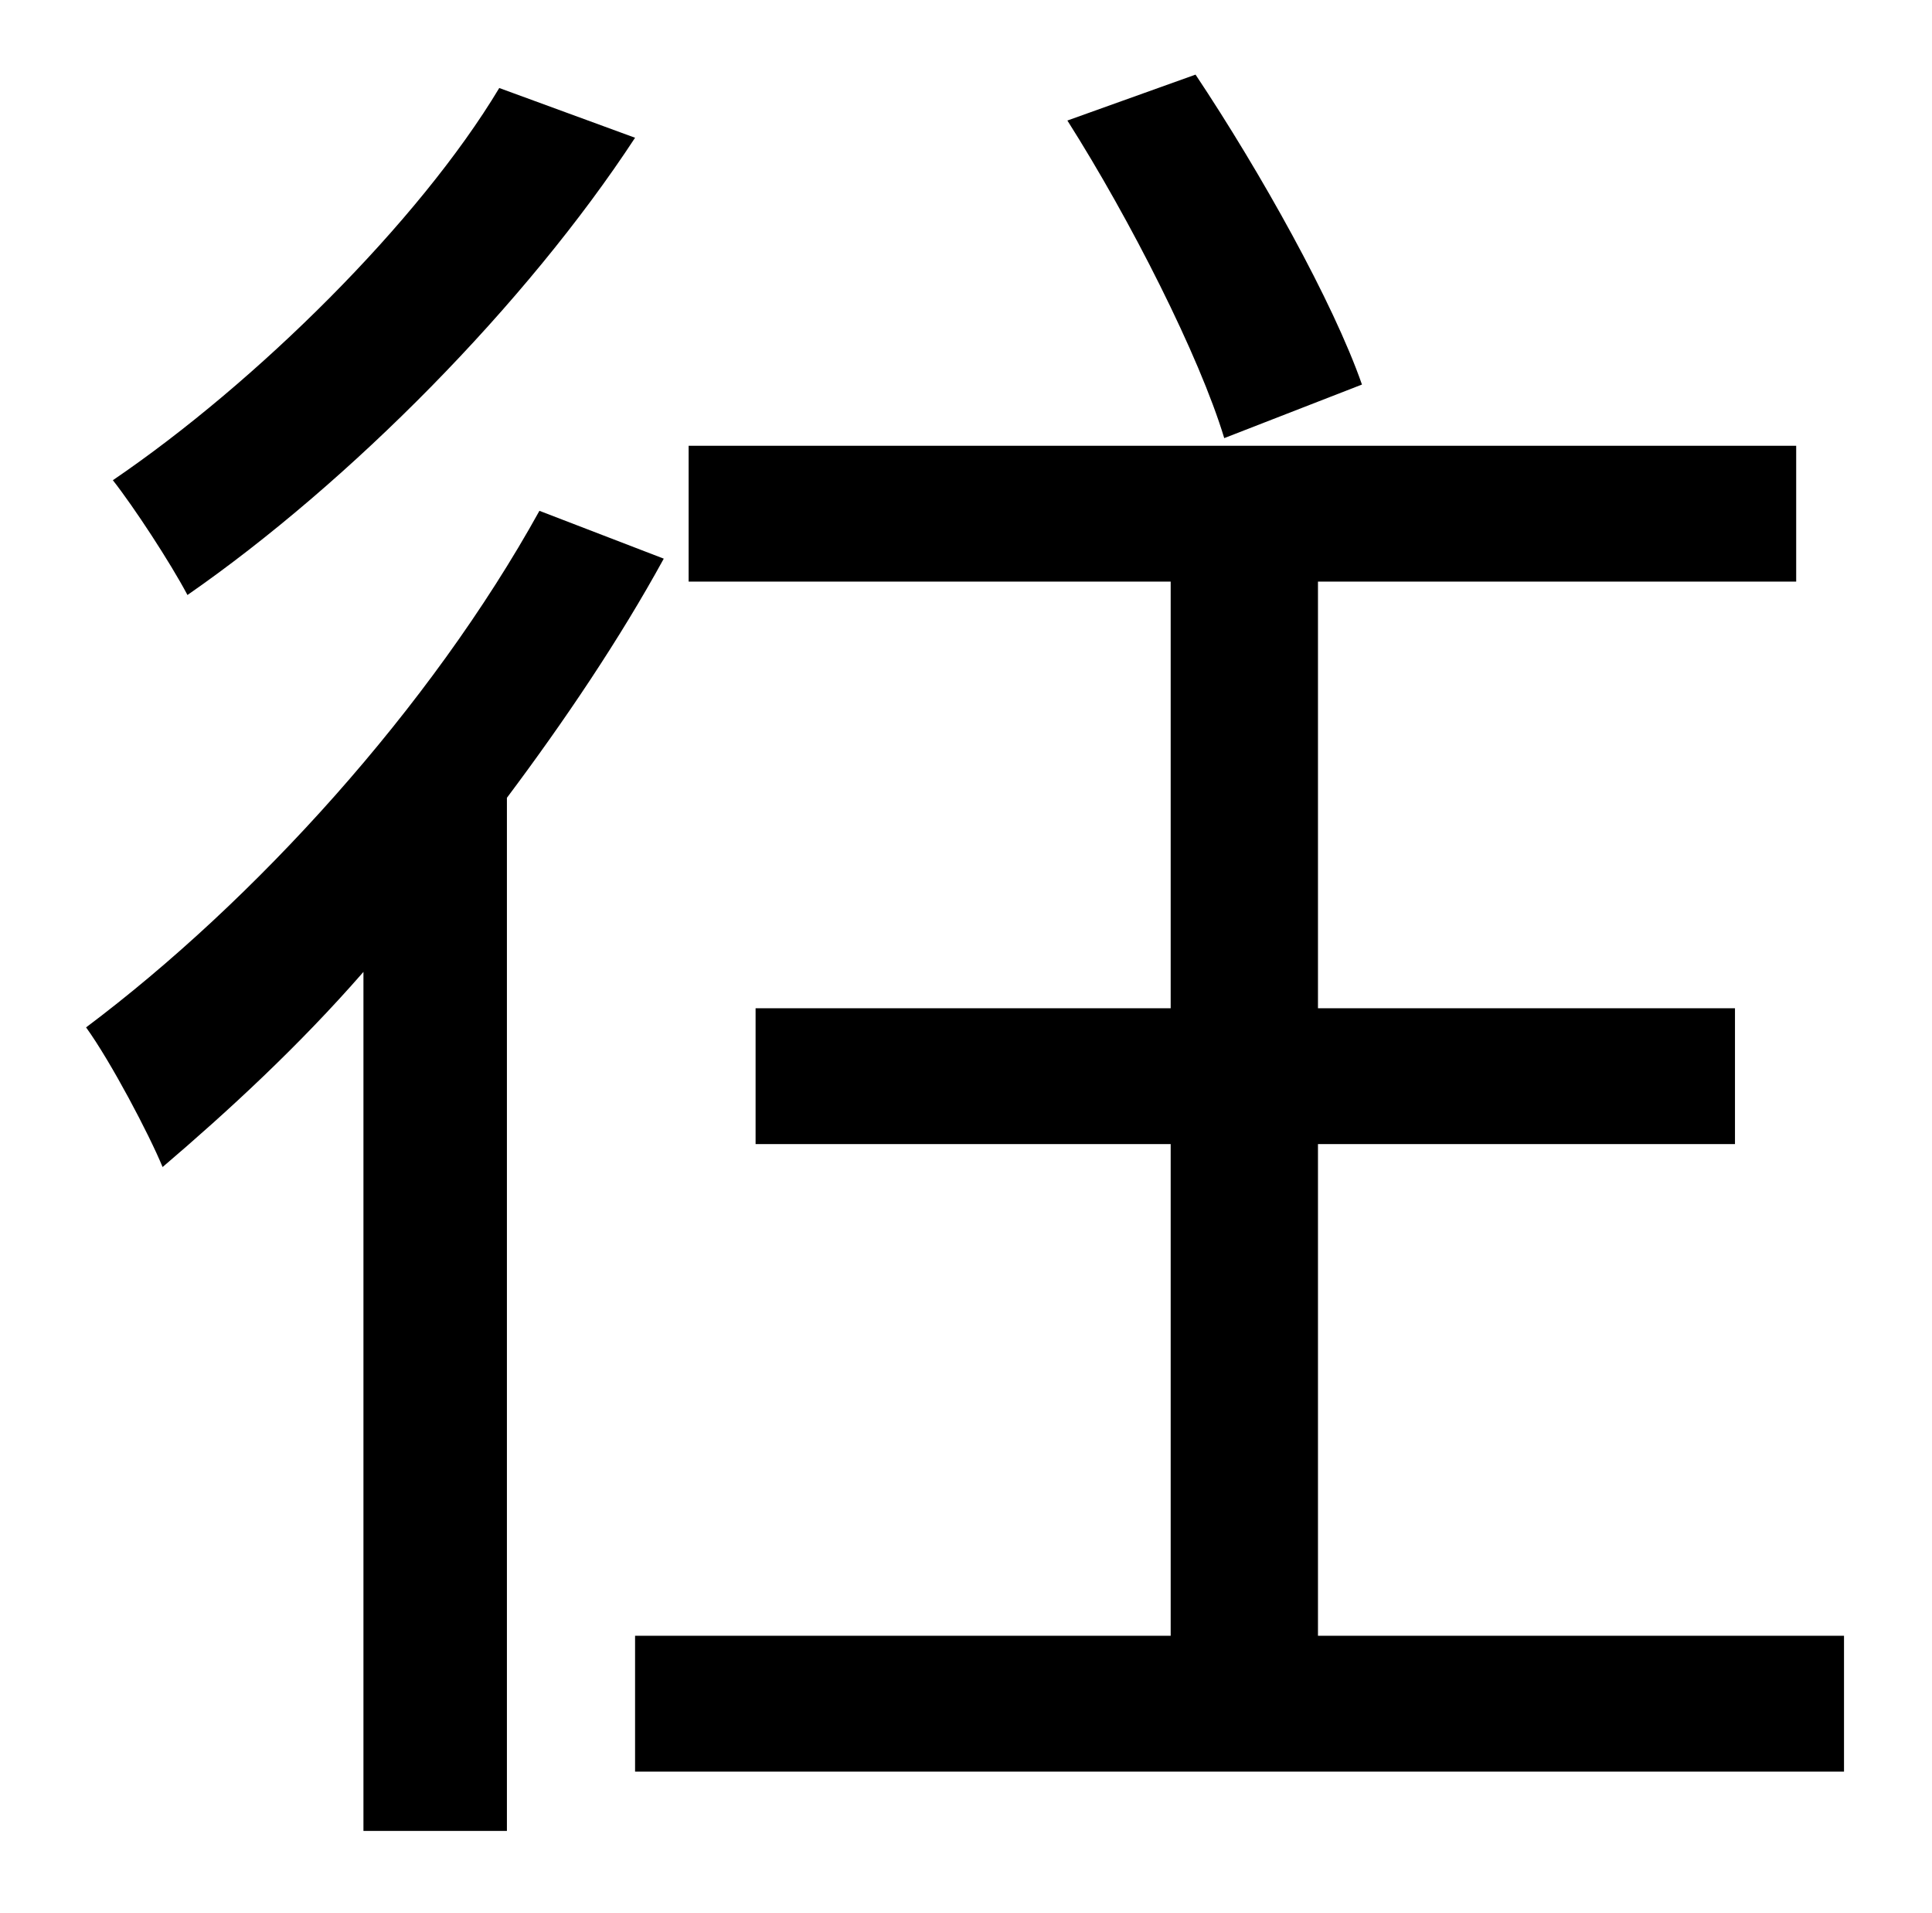<?xml version="1.0" standalone="no"?>
<!DOCTYPE svg PUBLIC "-//W3C//DTD SVG 1.1//EN" "http://www.w3.org/Graphics/SVG/1.1/DTD/svg11.dtd" >
<svg xmlns="http://www.w3.org/2000/svg" xmlns:xlink="http://www.w3.org/1999/xlink" version="1.1" viewBox="-10 0 1010 1000">
   <path fill="currentColor"
d="M702 201l-72 28c-13 -43 -49 -114 -82 -166l67 -24c34 51 72 119 87 162zM251 46l71 26c-57 87 -149 180 -234 239c-9 -17 -28 -46 -39 -60c75 -51 160 -135 202 -205zM272 267l65 25c-23 42 -52 85 -82 125v540h-75v-449c-34 39 -71 73 -105 102c-7 -17 -27 -55 -40 -73
c88 -66 180 -167 237 -270zM679 855h275v71h-632v-71h280v-257h-217v-71h217v-223h-252v-71h579v71h-250v223h218v71h-218v257z" />
</svg>
